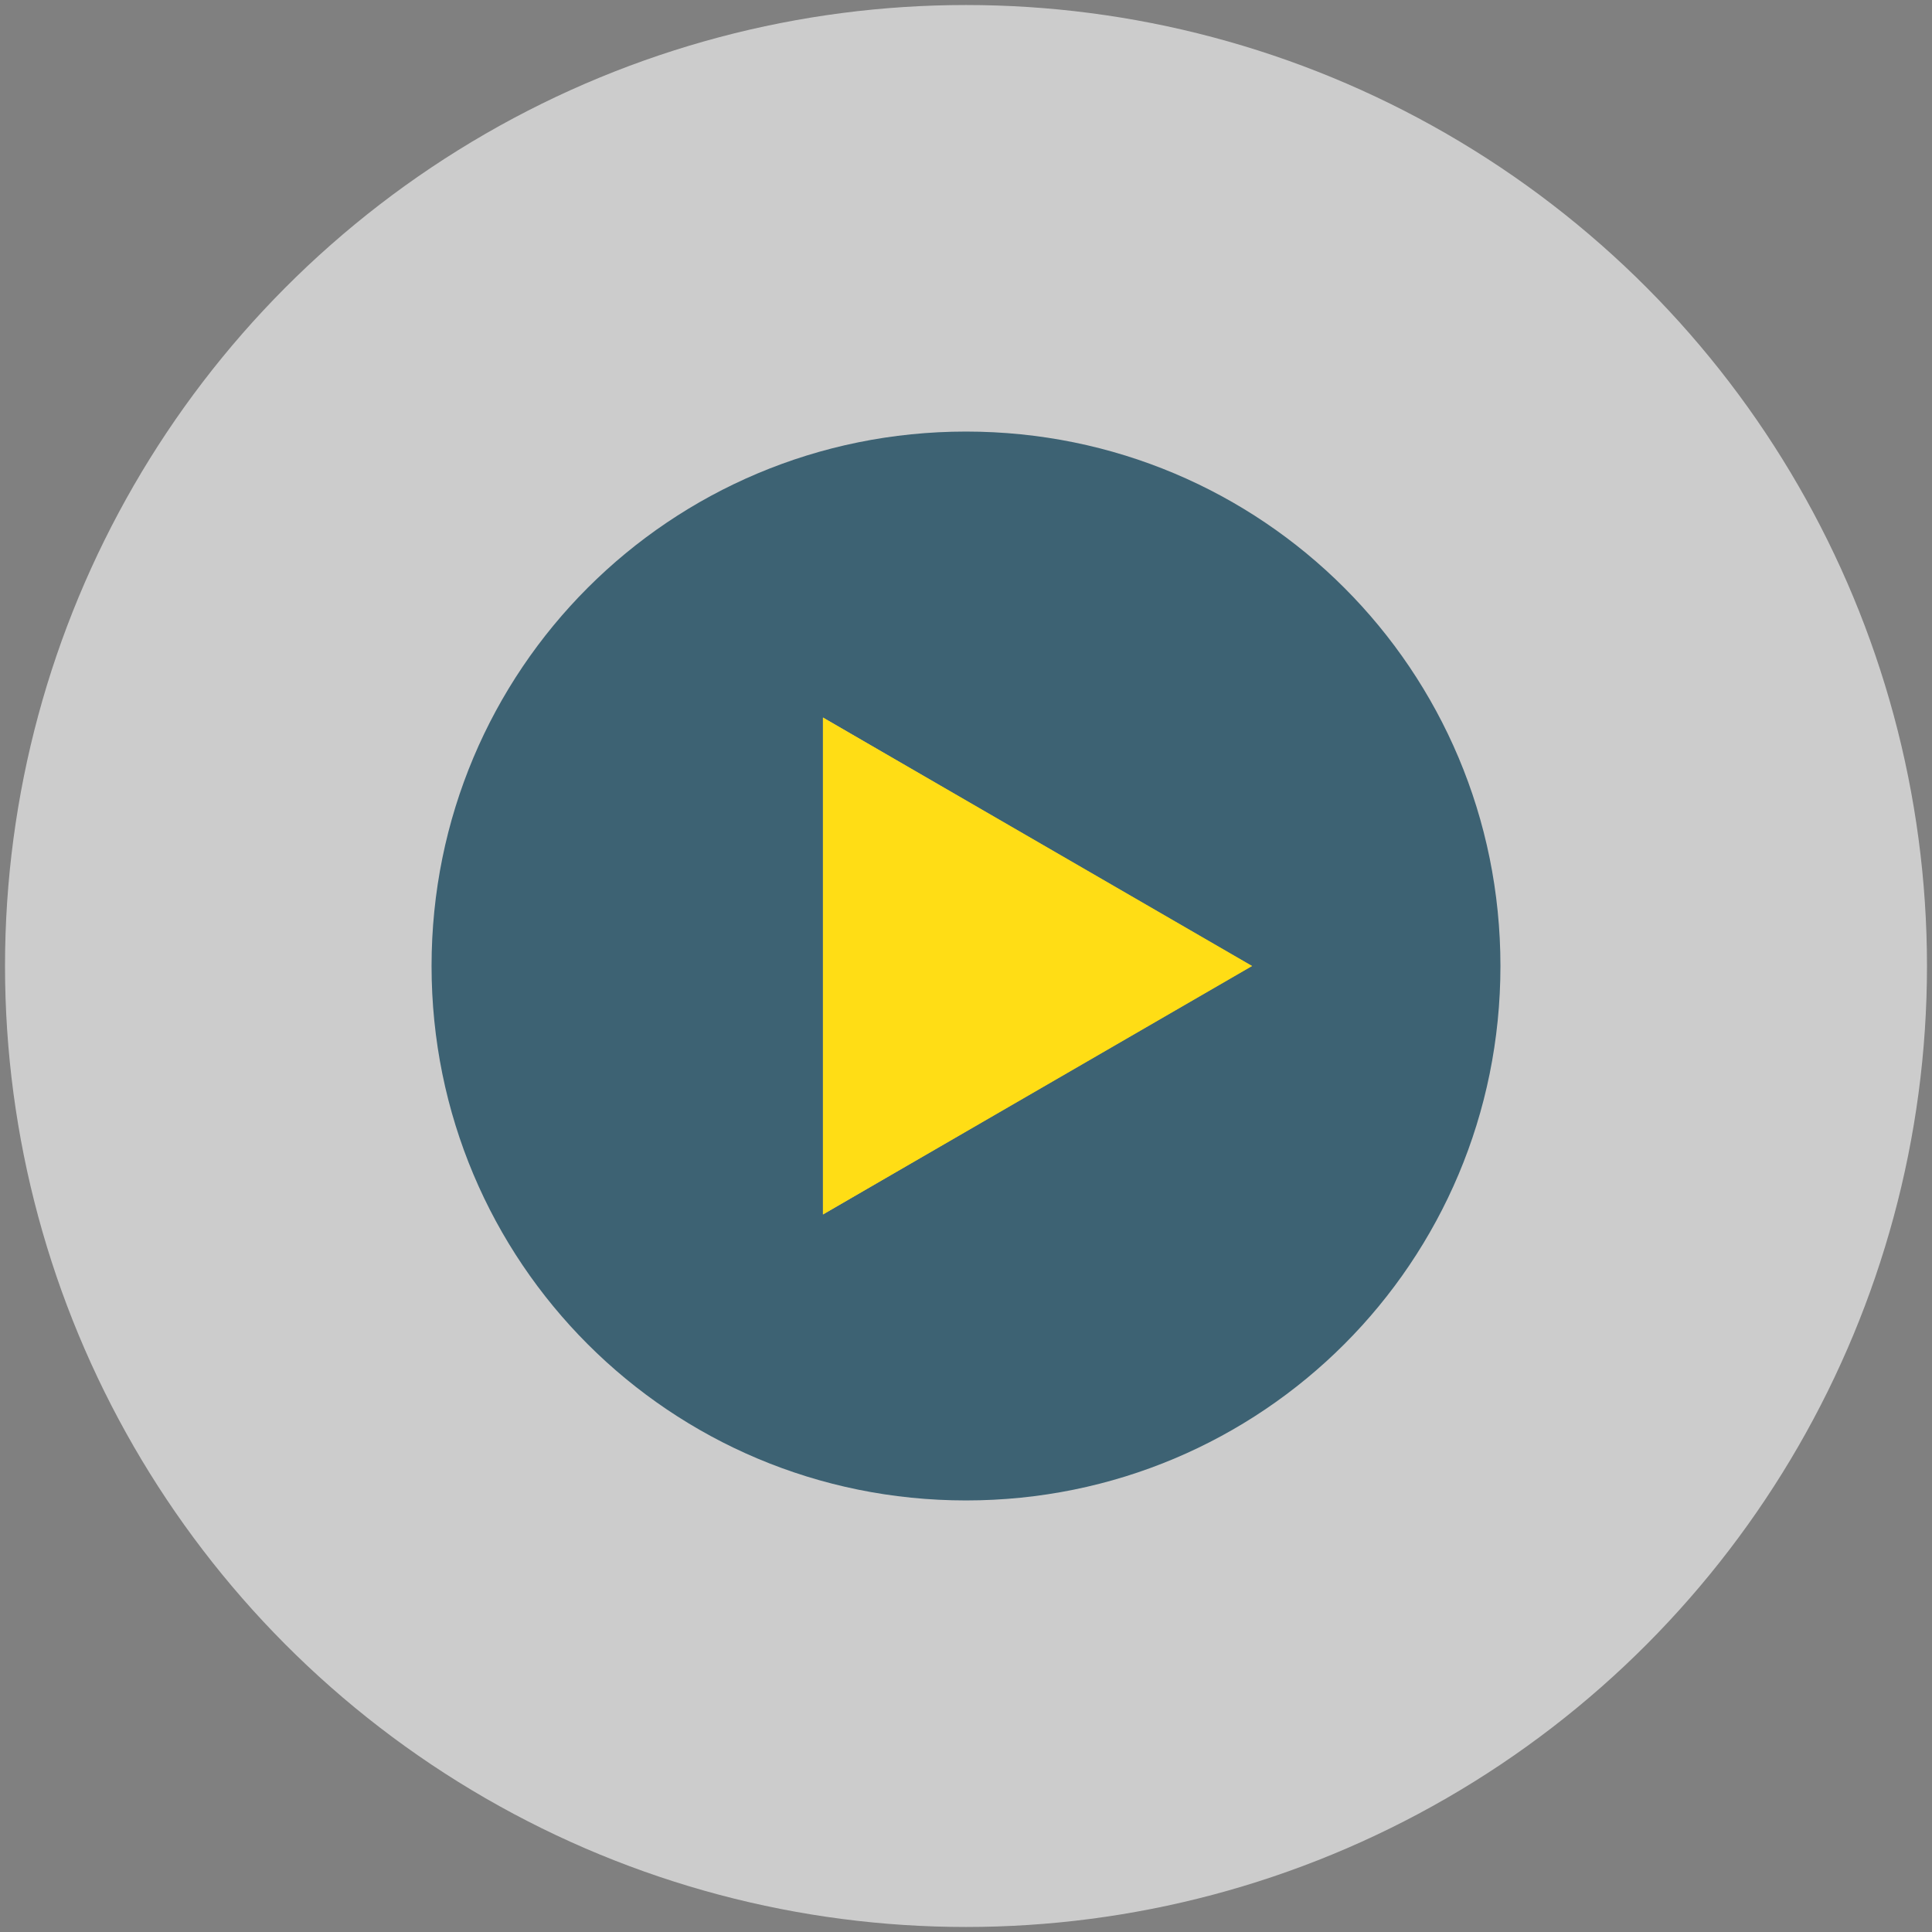 <?xml version="1.0" encoding="utf-8"?>
<!-- Generator: Adobe Illustrator 19.2.1, SVG Export Plug-In . SVG Version: 6.00 Build 0)  -->
<!DOCTYPE svg PUBLIC "-//W3C//DTD SVG 1.1//EN" "http://www.w3.org/Graphics/SVG/1.1/DTD/svg11.dtd">
<svg version="1.1" id="Layer_1" xmlns="http://www.w3.org/2000/svg" xmlns:xlink="http://www.w3.org/1999/xlink" x="0px" y="0px"
	 width="77px" height="77px" viewBox="0 0 77 77" style="enable-background:new 0 0 77 77;" xml:space="preserve">
<rect x="0" y="0" width="77" height="77" fill="#808080" stroke="none"/>
<style type="text/css">
	.st0{opacity:0.6;}
	.st1{fill:#FFFFFF;}
	.st2{fill:#114E6B;}
	.st3{fill:#FFDD15;}
</style>
<g>
	<g id="XMLID_978_" class="st0">
		<circle id="XMLID_983_" class="st1" cx="38.5" cy="38.5" r="38.3"/>
		<path id="XMLID_980_" class="st2" d="M38.5,17.2c-11.8,0-21.3,9.5-21.3,21.3s9.5,21.3,21.3,21.3c11.8,0,21.3-9.5,21.3-21.3
			S50.3,17.2,38.5,17.2z M32.8,48.4V28.6l17,9.9L32.8,48.4z"/>
		<polygon id="XMLID_979_" class="st3" points="32.8,48.4 32.8,28.6 49.9,38.5 		"/>
	</g>
	<polygon id="XMLID_742_" class="st3" points="32.8,48.4 32.8,28.6 49.9,38.5 	"/>
</g>
</svg>
